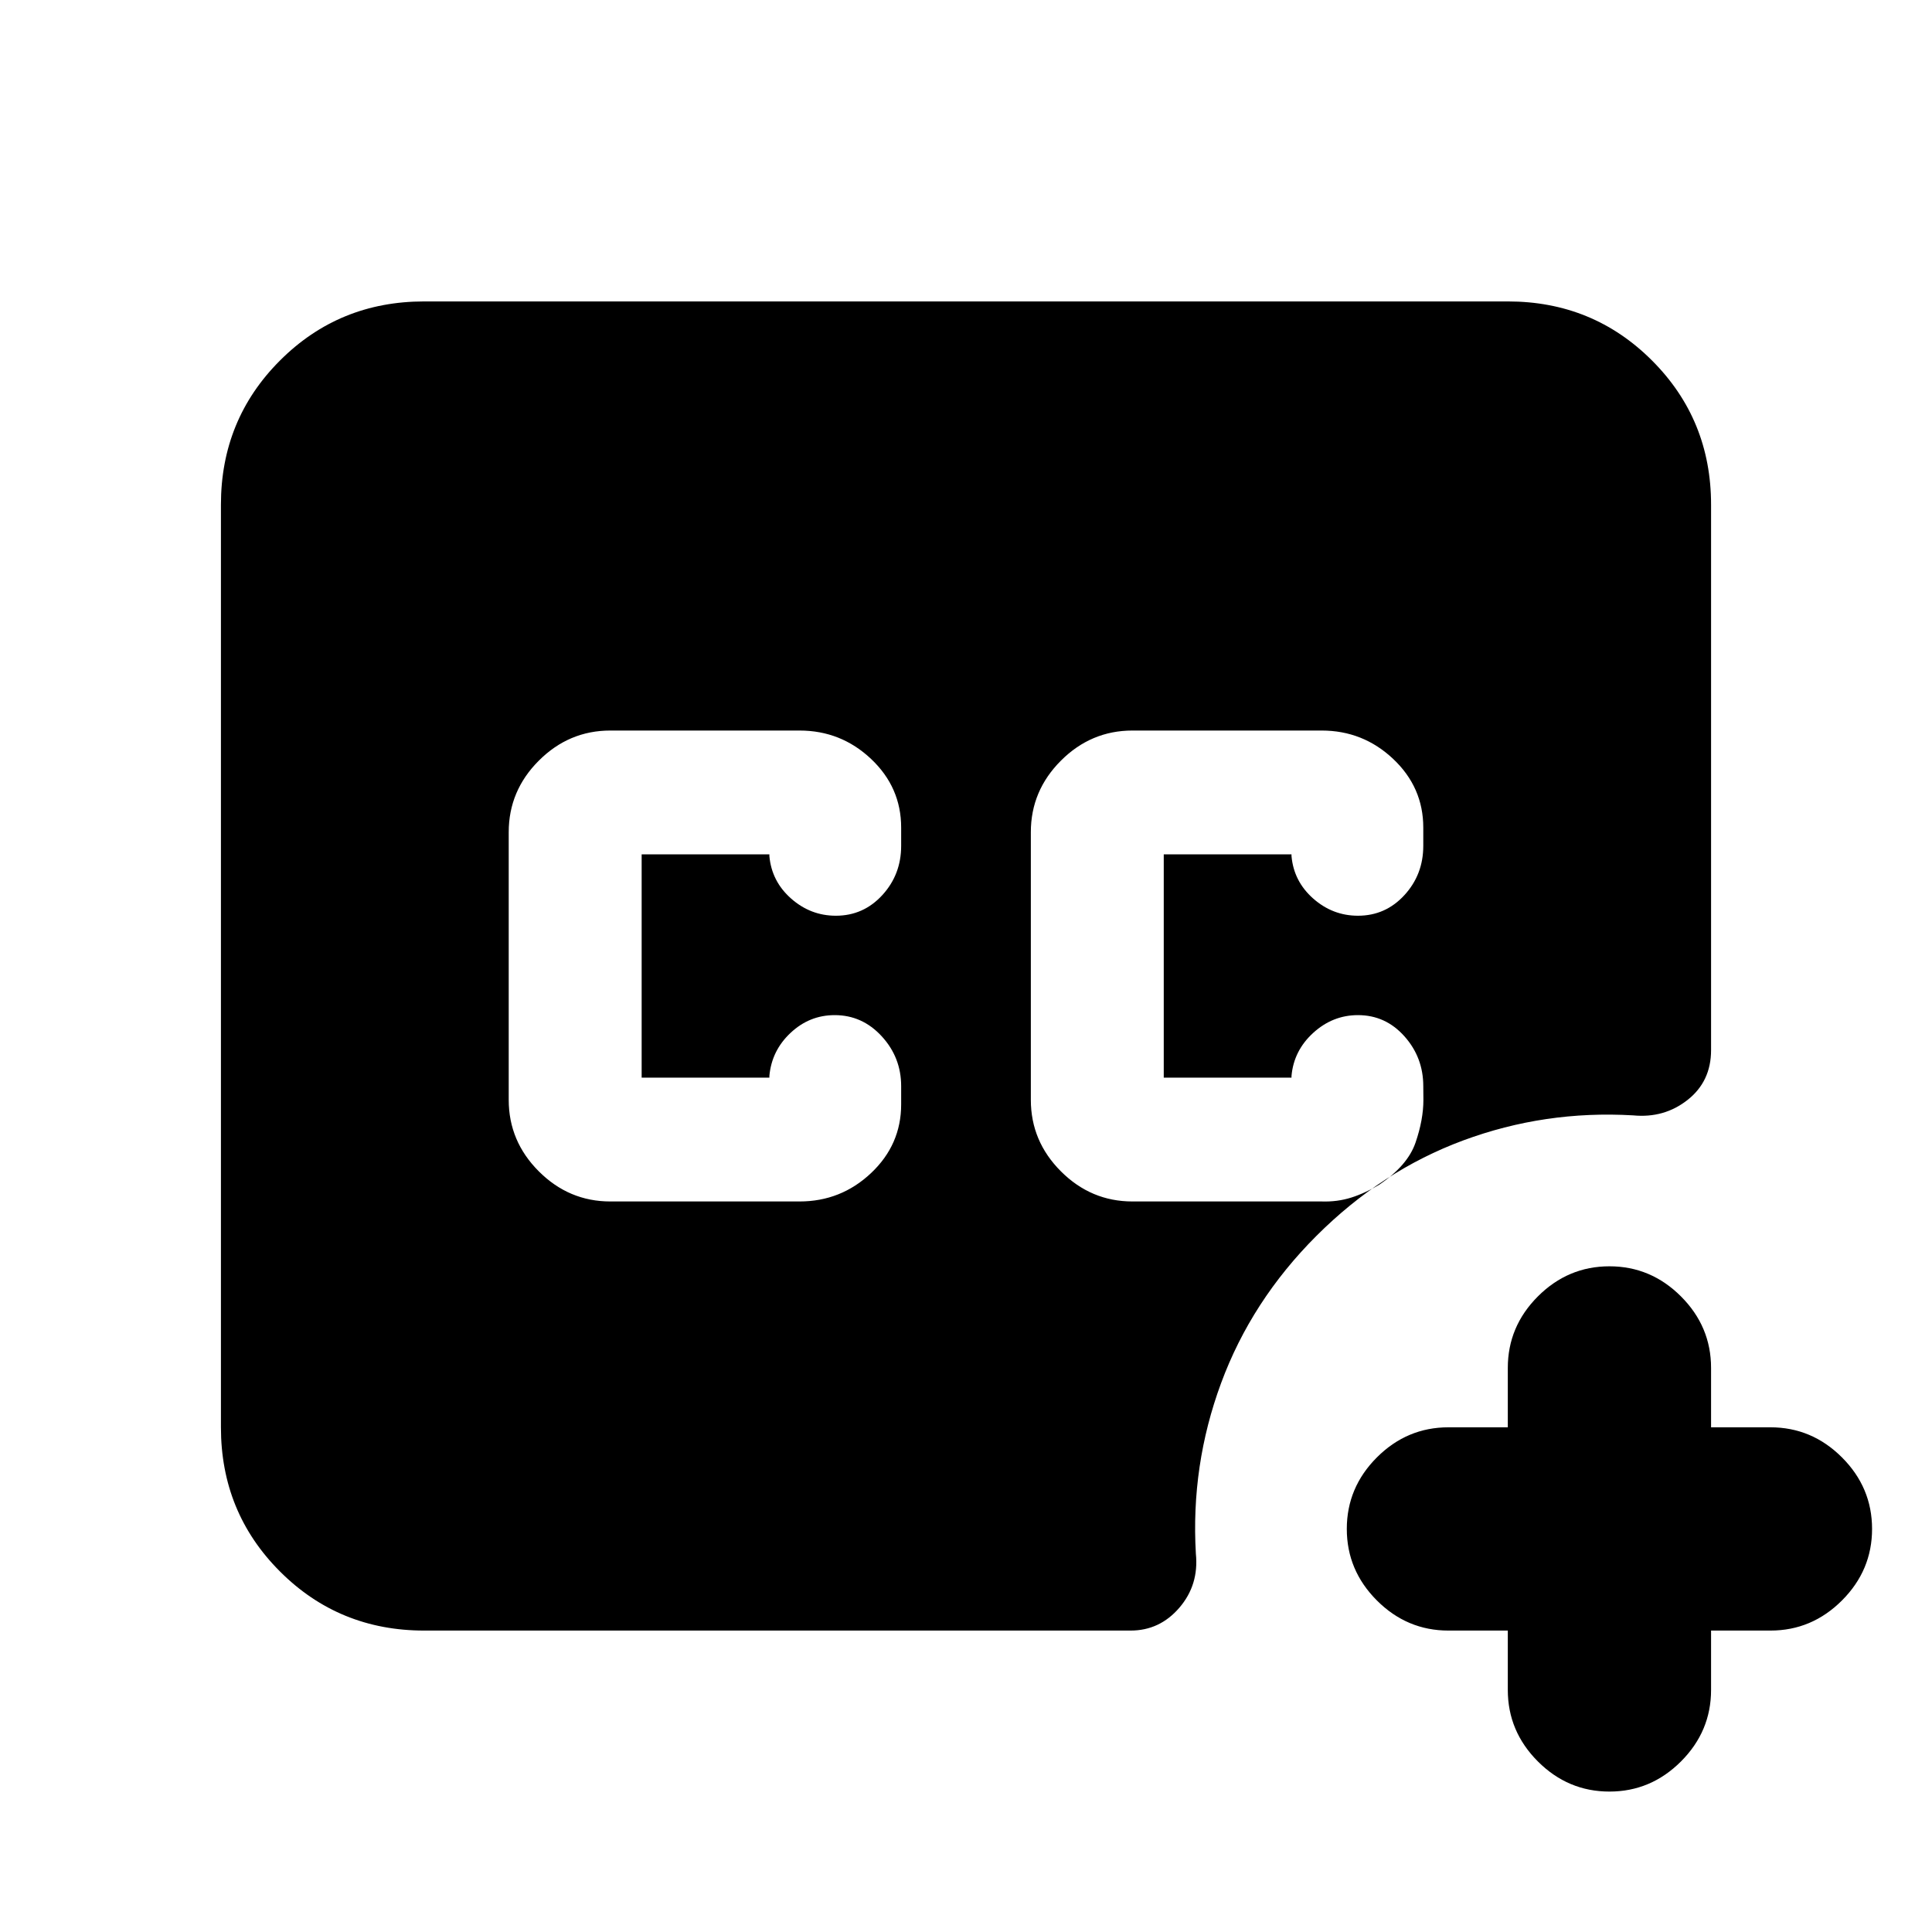 <svg xmlns="http://www.w3.org/2000/svg" height="24" viewBox="0 -960 960 960" width="24"><path d="M562.72-363h94q7.82.26 14.8-1.96 6.98-2.21 14.87-6.97-.26.13-.52.29-.26.16-.52.29 14.11-9.52 18.02-20.89 3.91-11.37 3.91-21.26l-.06-6.8q0-14.27-9.38-24.78-9.38-10.51-23.08-10.51-12.56 0-22.23 8.82-9.66 8.81-10.79 21.38v.87h-63.48v-110.96h63.48v.87q1.13 12.57 10.79 21.1 9.67 8.53 22.23 8.53 13.7 0 23.08-10.23 9.38-10.22 9.38-24.49v-9.06q0-20.02-14.96-34.13Q677.3-597 656.72-597h-94q-20.59 0-35.55 14.96-14.95 14.95-14.95 35.54v133q0 20.59 14.95 35.54Q542.13-363 562.72-363ZM210.78-149.78q-42.3 0-71.65-29.35-29.35-29.35-29.35-71.65v-458.44q0-42.3 29.35-71.65 29.35-29.35 71.65-29.35h538.44q42.3 0 71.65 29.35 29.35 29.35 29.35 71.65v271.02q0 15.53-11.64 24.72-11.64 9.2-27.1 7.7-43.89-2.57-84.44 12.46-40.54 15.04-72.93 47.43-32.26 32.26-47.36 73.15-15.1 40.89-12.53 84.78 1.56 15.46-8.2 26.82t-24.22 11.36H210.78Zm538.44 0h-29.5q-20.59 0-35.55-14.96-14.95-14.96-14.95-35.54 0-20.59 14.95-35.55 14.96-14.95 35.55-14.95h29.5v-29.5q0-20.59 14.95-35.55 14.96-14.95 35.55-14.95 20.58 0 35.54 14.95 14.96 14.96 14.96 35.55v29.5h29.5q20.58 0 35.54 14.95 14.96 14.96 14.96 35.55 0 20.58-14.96 35.54t-35.54 14.96h-29.5v29.5q0 20.58-14.96 35.54t-35.54 14.96q-20.59 0-35.55-14.96-14.95-14.96-14.95-35.54v-29.5ZM303.28-363h94q20.59 0 35.55-14.11 14.95-14.11 14.95-34.13v-9.06q0-14.27-9.66-24.78-9.66-10.51-23.36-10.51-12.56 0-21.94 8.82-9.39 8.81-10.52 21.38v.87h-63.47v-110.96h63.47v.87q1.13 12.57 10.8 21.1 9.66 8.53 22.23 8.53 13.69 0 23.07-10.23 9.38-10.22 9.38-24.49v-9.06q0-20.02-14.95-34.13Q417.87-597 397.28-597h-94q-20.58 0-35.54 14.96-14.96 14.95-14.96 35.54v133q0 20.59 14.96 35.54Q282.7-363 303.28-363Z"/></svg>